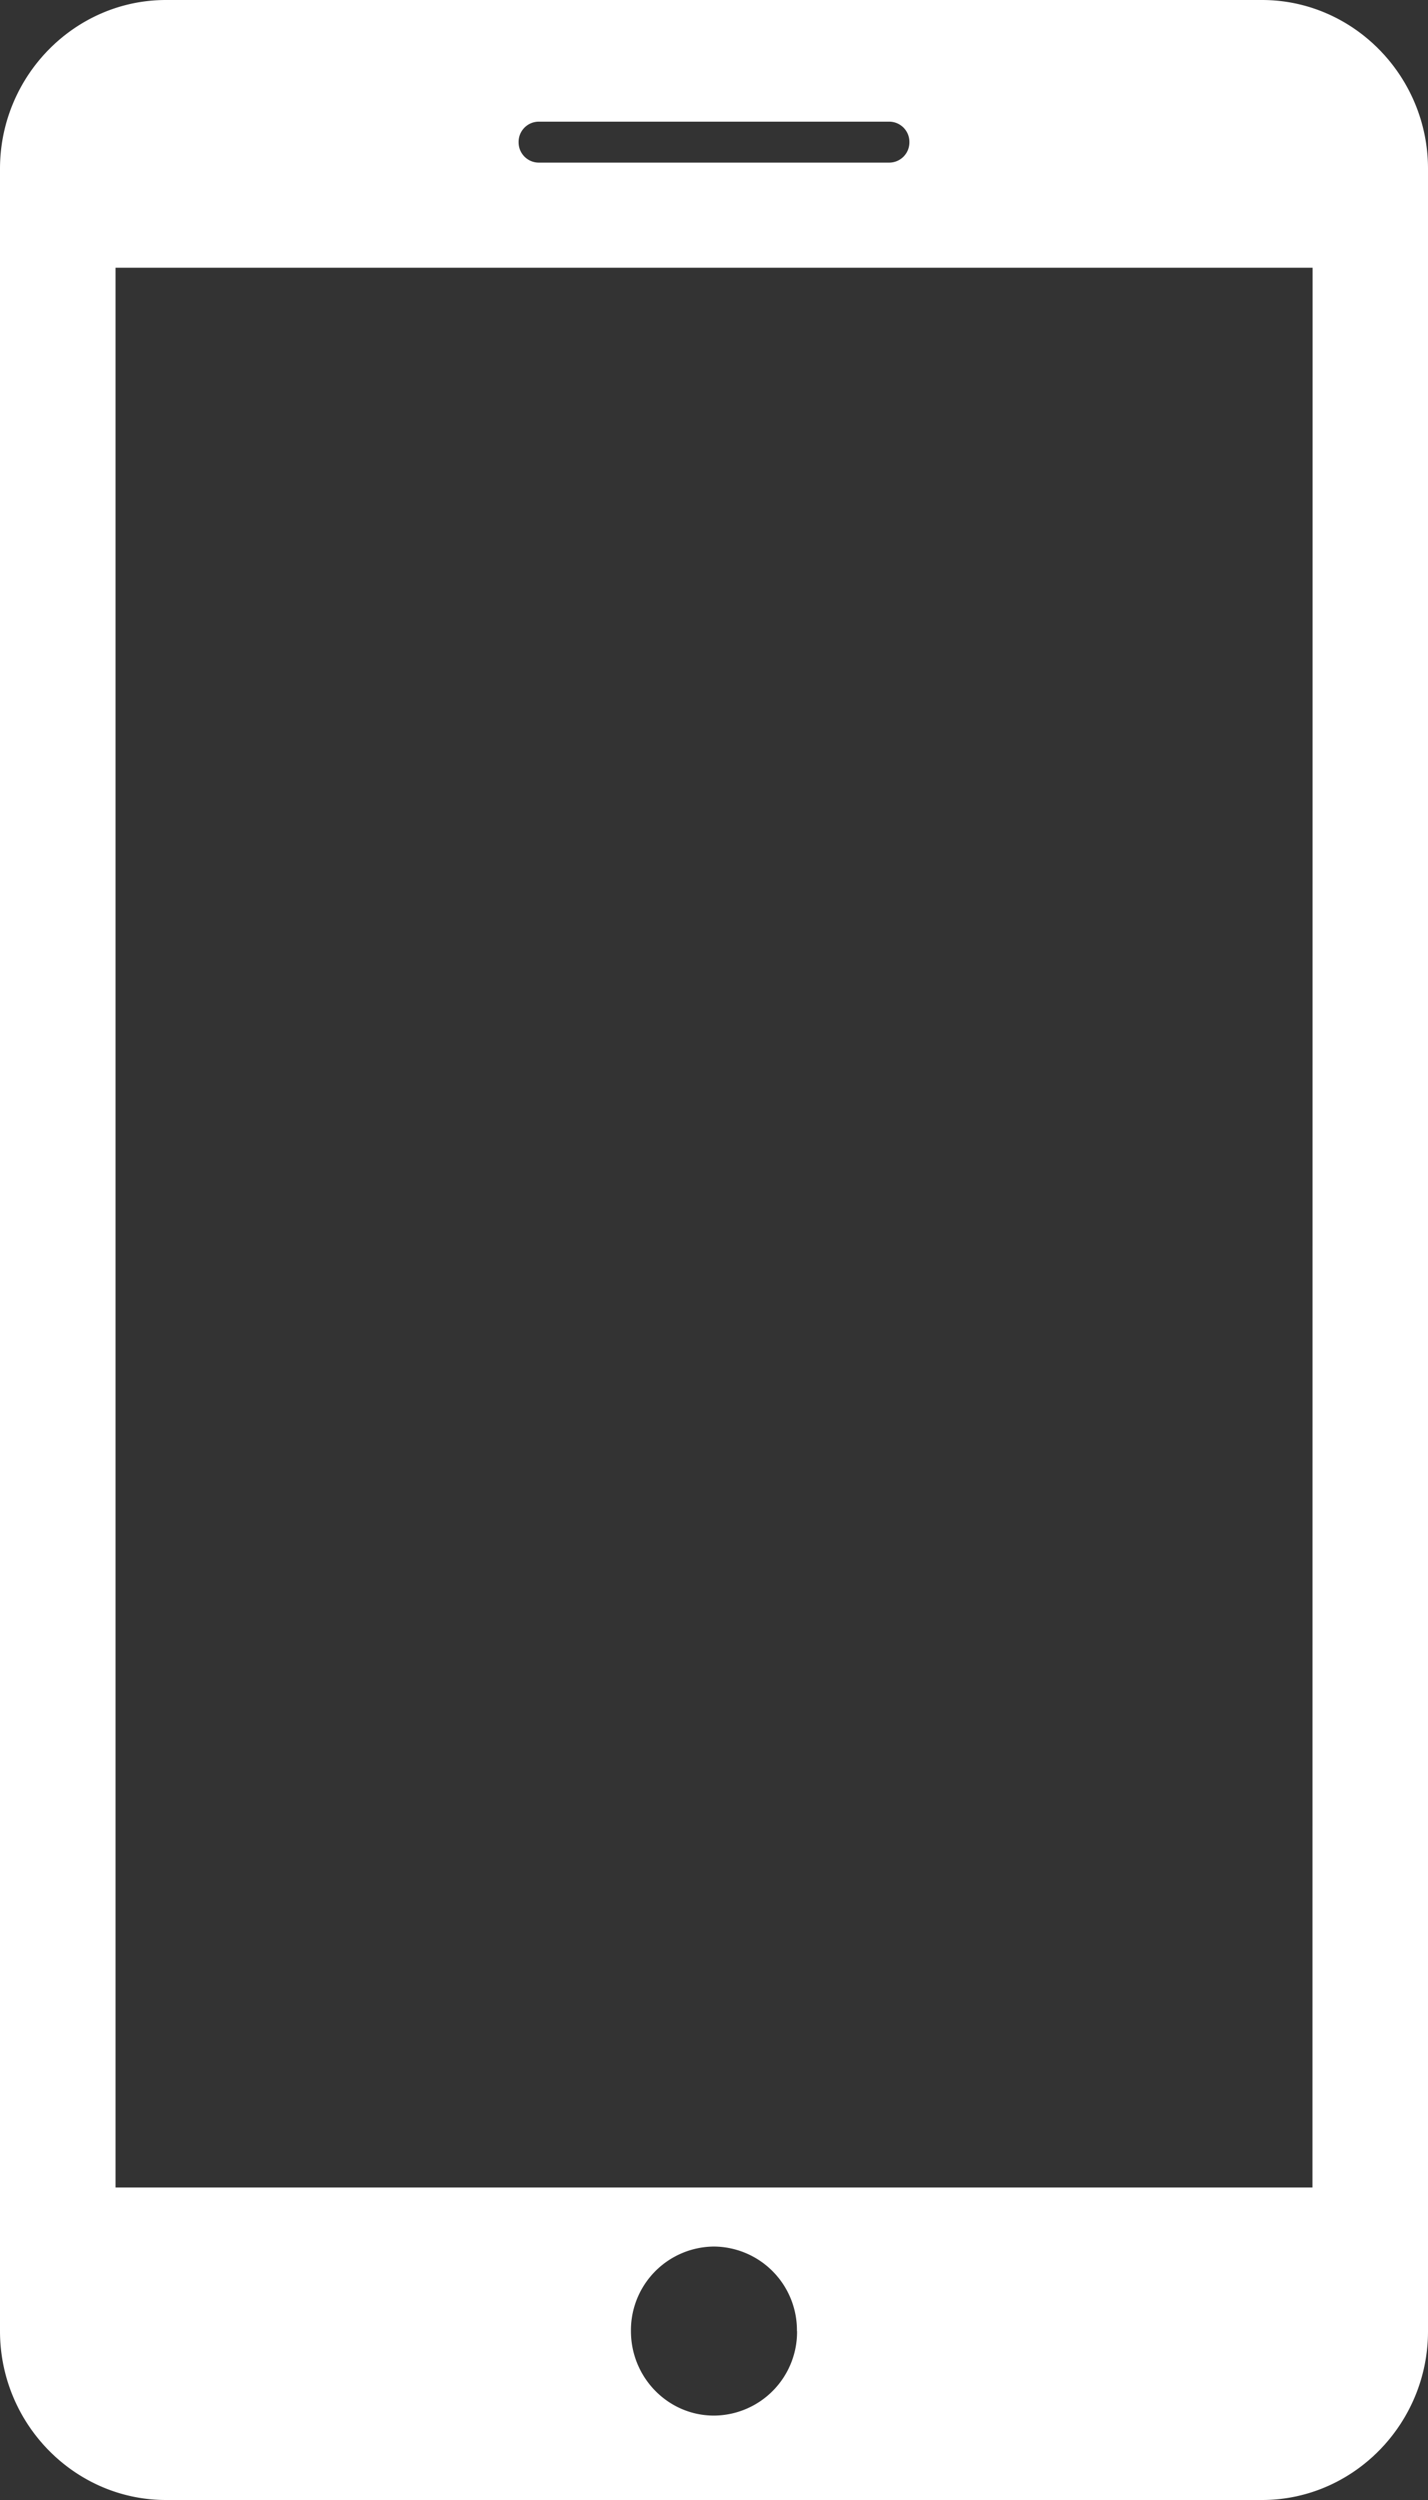 <svg xmlns="http://www.w3.org/2000/svg" width="12" height="21" viewBox="0 0 12 21"><rect x="0" y="0" width="12" height="21" fill="#333333" stroke="none"/><g><g><path fill="#fff" d="M10.605 0C11.372 0 12 .638 12 1.418v18.164c0 .78-.628 1.418-1.395 1.418h-9.21C.628 21 0 20.362 0 19.581V1.418C0 .638.628 0 1.395 0zM4.527 1.022a.17.17 0 0 0-.169.173.17.17 0 0 0 .169.171h2.946a.17.17 0 0 0 .169-.171.17.17 0 0 0-.169-.173zm2.17 18.559a.703.703 0 0 0-.697-.71.703.703 0 0 0-.698.71c0 .392.313.71.698.71a.703.703 0 0 0 .698-.71zM11.03 2.249H.971v16.126h10.058z"/></g></g></svg>